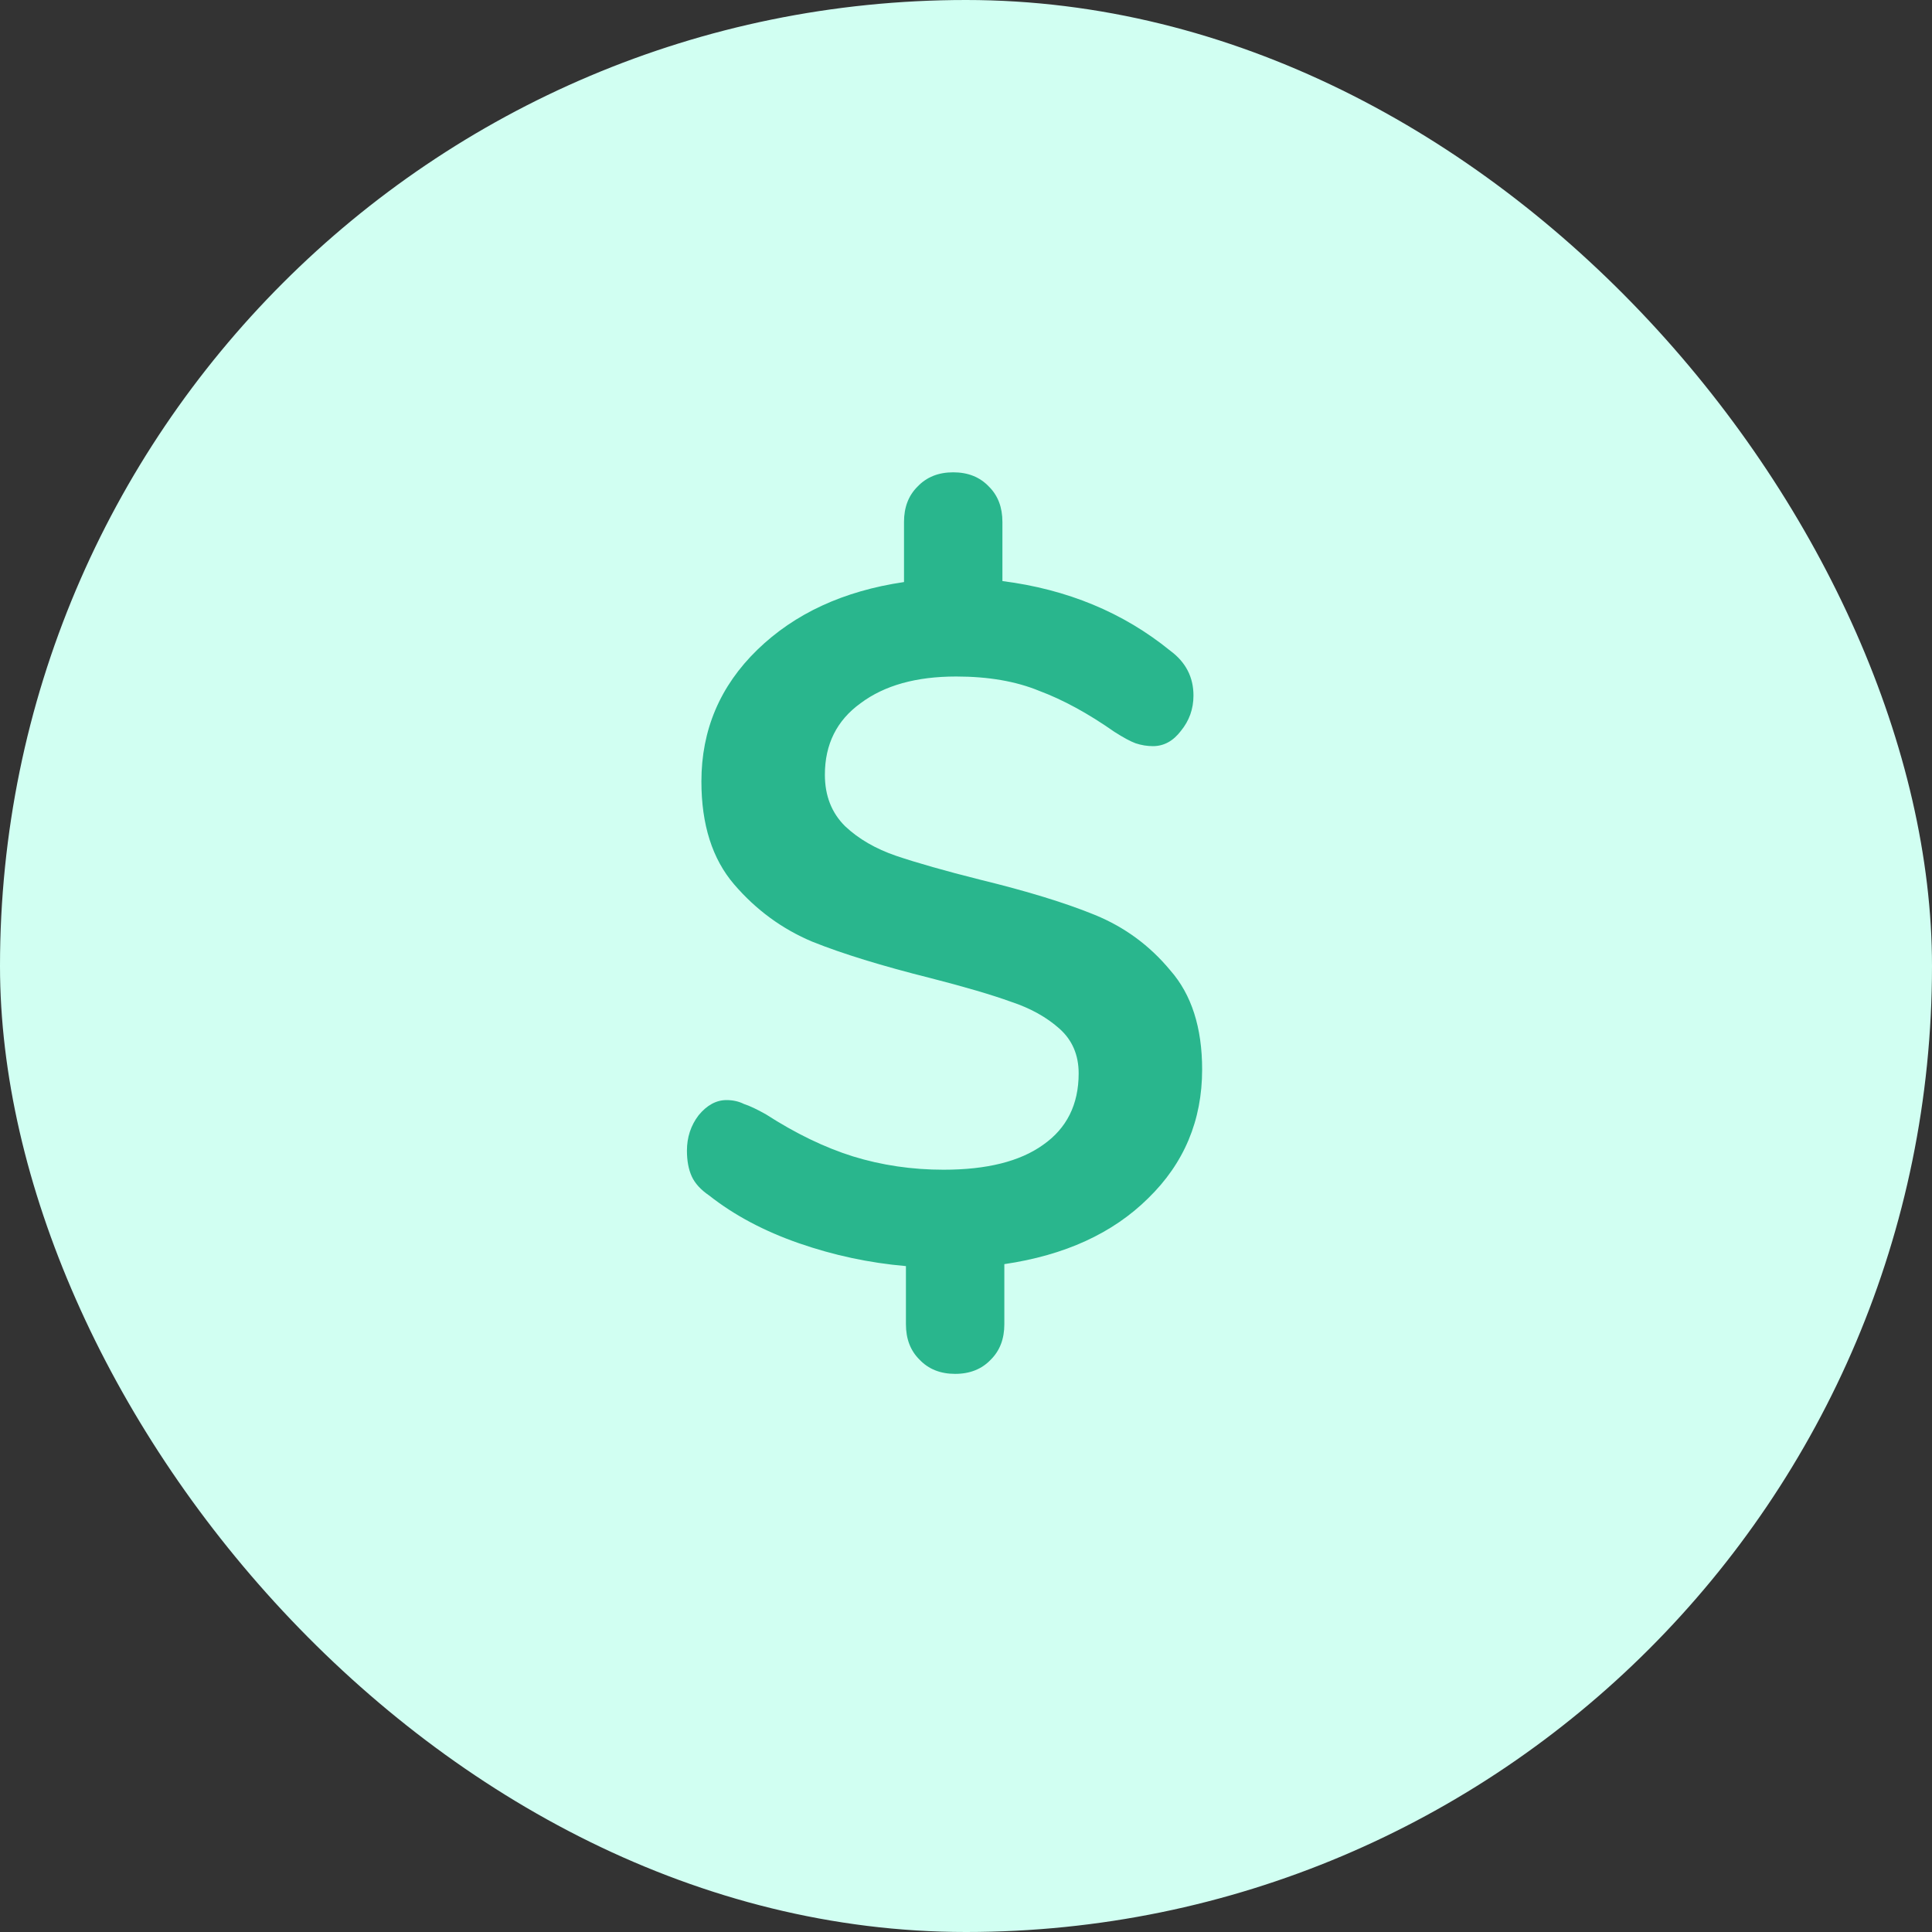 <svg xmlns="http://www.w3.org/2000/svg" width="45" height="45" fill="none" viewBox="0 0 45 45">
    <rect x="0" y="0" width="45" height="45" fill="#333333" stroke="none"/>
    <rect width="45" height="45" fill="#D1FFF2" rx="22.5"/>
    <path fill="#29B68D" d="M28 24.911c0 1.185-.42 2.185-1.258 3-.824.815-1.94 1.326-3.349 1.533v1.4c0 .341-.105.615-.314.823-.21.222-.487.333-.832.333-.344 0-.622-.111-.831-.333-.21-.208-.315-.482-.315-.823V29.49c-.854-.074-1.685-.252-2.494-.533-.81-.282-1.506-.652-2.09-1.112-.195-.133-.33-.281-.405-.444-.074-.163-.112-.363-.112-.6 0-.311.09-.585.27-.822.194-.237.412-.356.651-.356.15 0 .285.03.405.09.135.044.307.125.517.244.689.444 1.363.77 2.022.977.674.208 1.378.311 2.113.311 1.003 0 1.775-.192 2.314-.577.554-.386.832-.941.832-1.667 0-.43-.15-.778-.45-1.044-.3-.267-.674-.474-1.123-.623-.45-.163-1.08-.348-1.888-.555-1.124-.282-2.038-.563-2.742-.845-.704-.296-1.31-.74-1.82-1.333s-.764-1.393-.764-2.4c0-1.2.434-2.222 1.303-3.067.87-.844 2.008-1.37 3.416-1.577v-1.4c0-.341.105-.615.315-.823.21-.222.487-.333.831-.333.345 0 .622.111.832.333.21.208.314.482.314.823v1.377c1.513.193 2.817.734 3.91 1.623.36.266.54.614.54 1.044 0 .311-.098.585-.292.822-.18.237-.397.356-.652.356-.135 0-.27-.022-.405-.067-.12-.044-.284-.133-.494-.267-.614-.43-1.198-.748-1.753-.955-.54-.222-1.183-.333-1.932-.333-.93 0-1.67.207-2.225.622-.554.4-.832.955-.832 1.666 0 .49.158.89.472 1.2.315.297.712.526 1.191.69.48.162 1.131.348 1.955.555 1.094.267 1.986.54 2.675.822.689.282 1.273.711 1.752 1.289.495.563.742 1.333.742 2.311z"/>
</svg>
